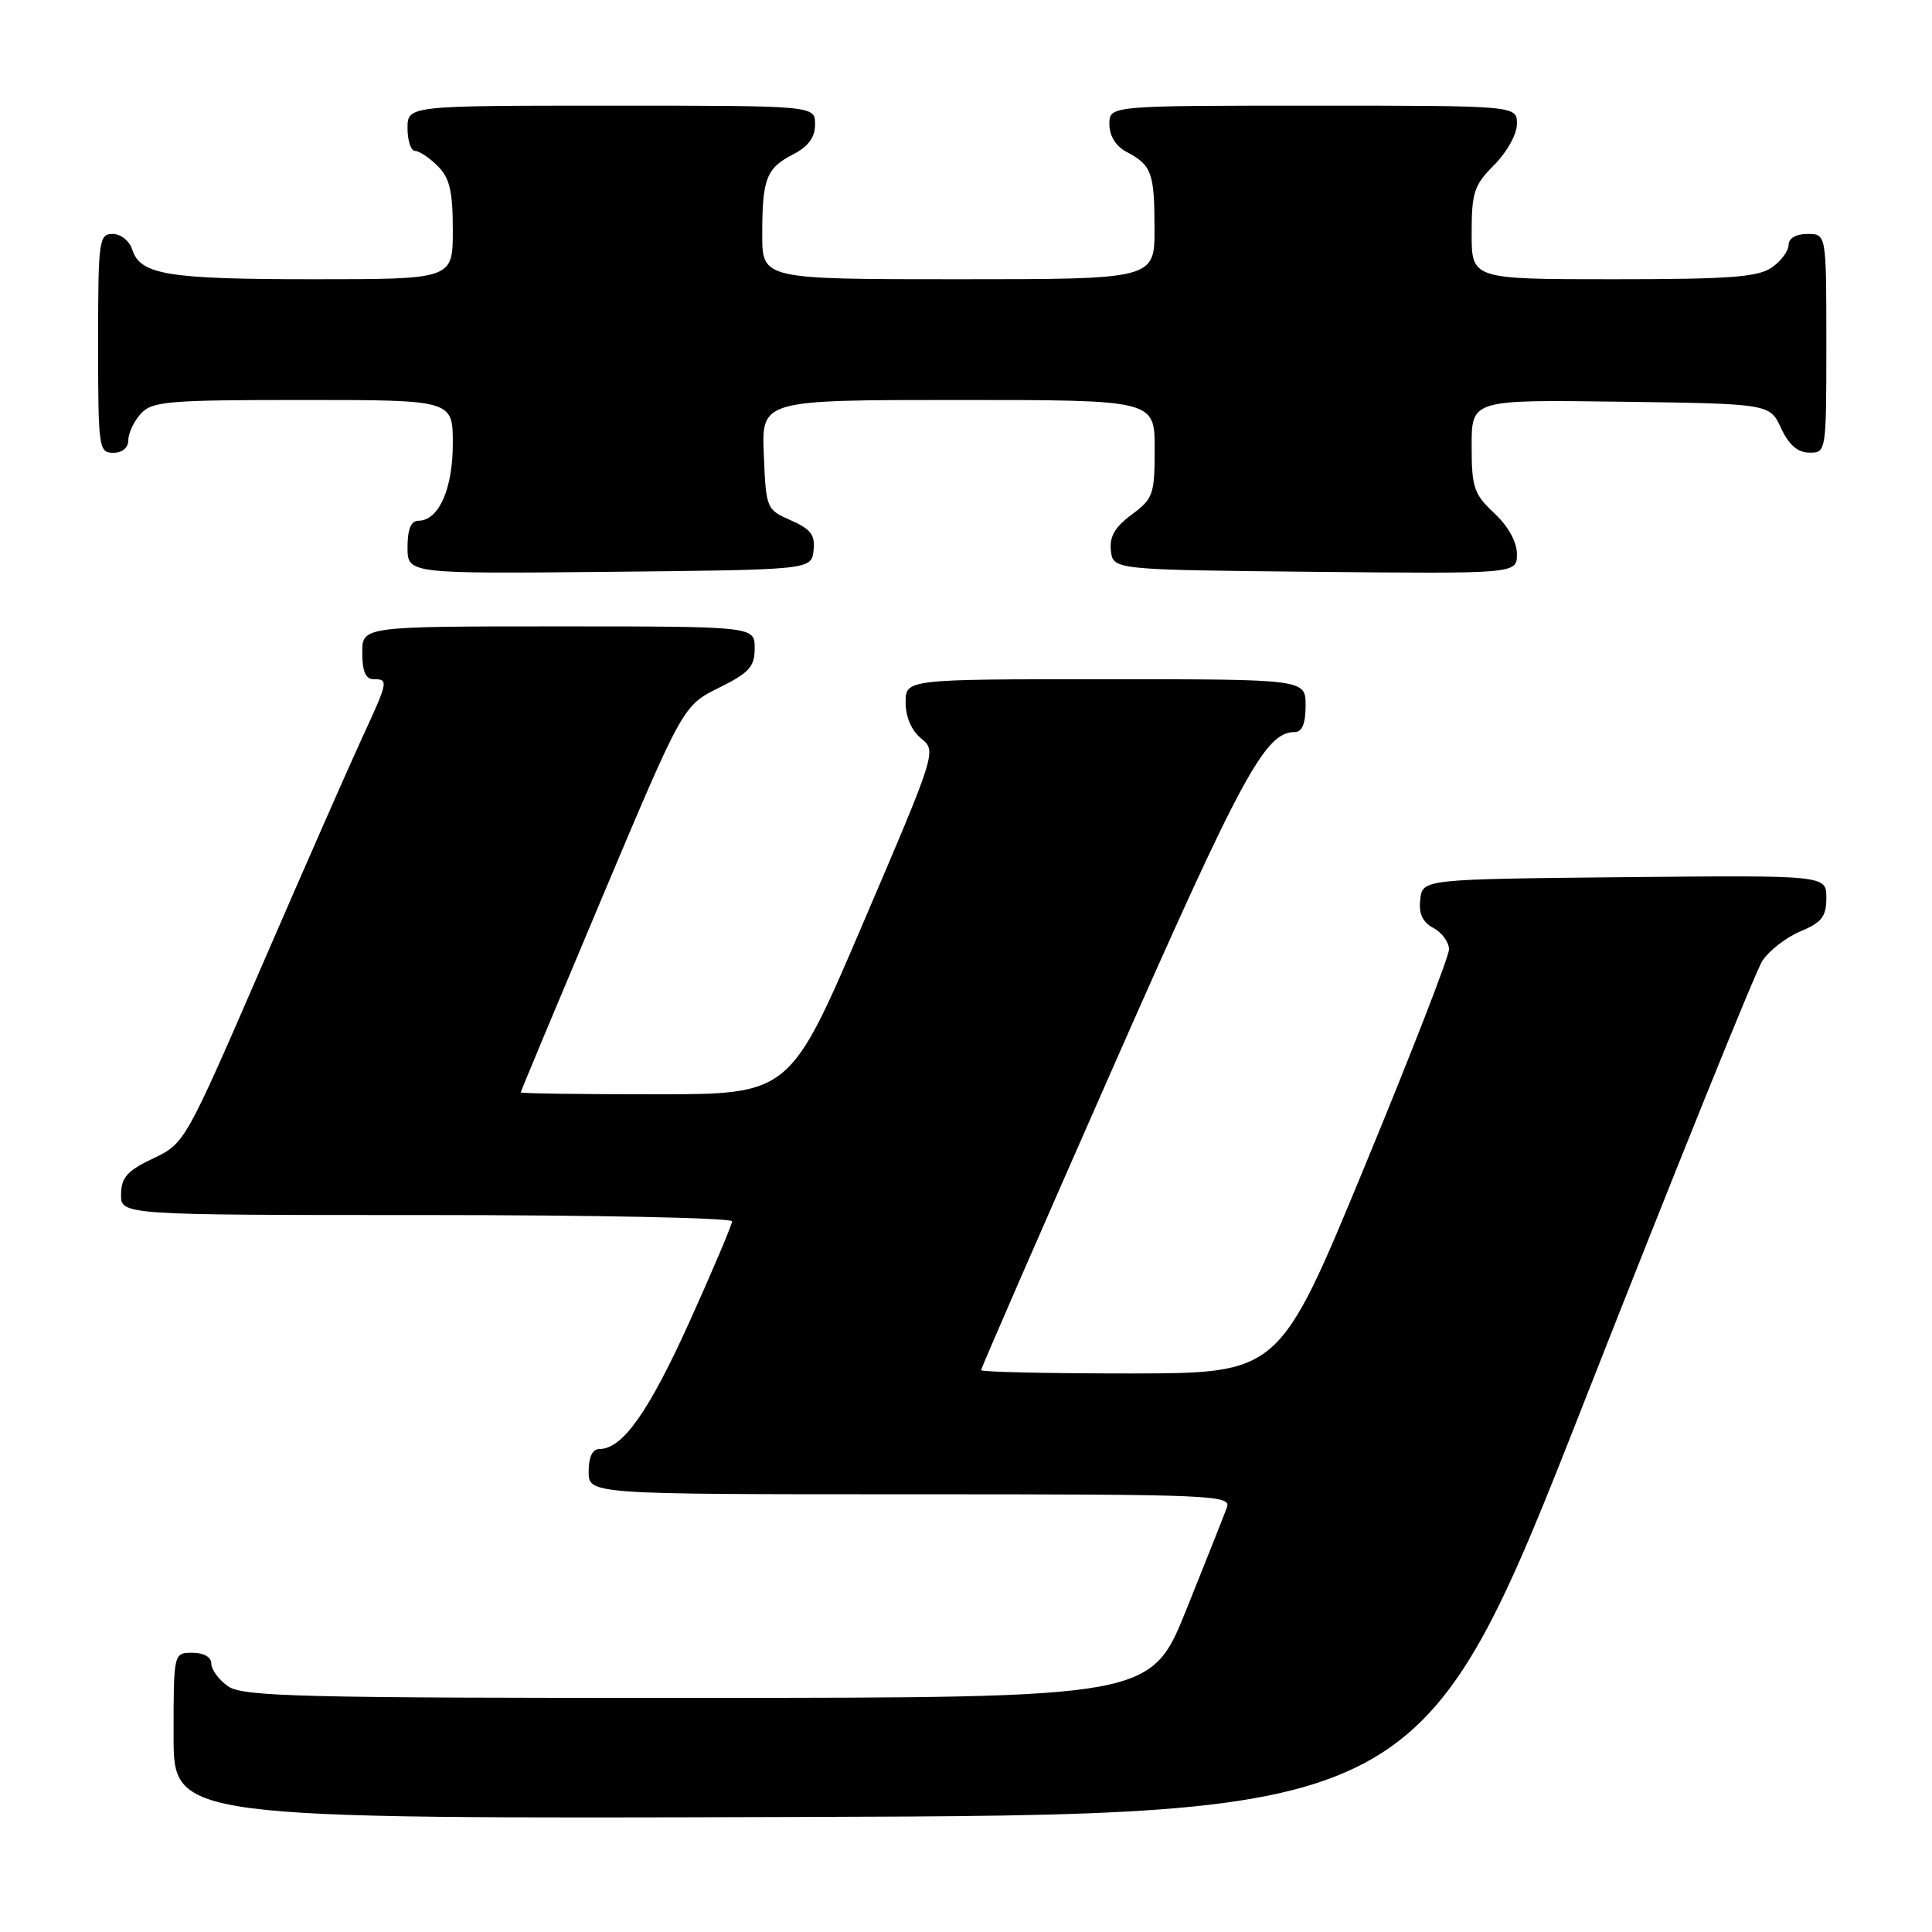 <?xml version="1.0" encoding="UTF-8" standalone="no"?>
<!DOCTYPE svg PUBLIC "-//W3C//DTD SVG 1.1//EN" "http://www.w3.org/Graphics/SVG/1.1/DTD/svg11.dtd" >
<svg xmlns="http://www.w3.org/2000/svg" xmlns:xlink="http://www.w3.org/1999/xlink" version="1.1" viewBox="0 0 256 256">
 <g >
 <path fill="currentColor"
d=" M 210.15 185.16 C 222.11 154.72 232.63 128.69 233.52 127.32 C 234.42 125.95 236.70 124.19 238.58 123.40 C 241.40 122.23 242.00 121.44 242.00 118.97 C 242.00 115.97 242.00 115.97 215.25 116.23 C 188.50 116.50 188.50 116.50 188.19 119.18 C 187.97 121.07 188.49 122.19 189.94 122.97 C 191.07 123.57 192.00 124.84 192.00 125.79 C 192.01 126.73 186.94 139.76 180.75 154.74 C 169.50 181.97 169.50 181.97 149.75 181.99 C 138.89 181.99 130.00 181.80 130.00 181.55 C 130.00 181.30 137.89 163.19 147.54 141.30 C 164.57 102.67 167.64 97.00 171.56 97.00 C 172.54 97.00 173.00 95.88 173.00 93.50 C 173.00 90.00 173.00 90.00 146.50 90.00 C 120.00 90.00 120.00 90.00 120.00 93.09 C 120.00 95.00 120.78 96.81 122.06 97.85 C 124.11 99.51 124.07 99.64 114.39 122.26 C 104.67 145.00 104.67 145.00 86.83 145.00 C 77.03 145.00 69.00 144.89 69.00 144.75 C 69.00 144.61 73.84 133.03 79.75 119.00 C 90.50 93.50 90.50 93.50 95.25 91.14 C 99.28 89.15 100.00 88.35 100.00 85.89 C 100.00 83.00 100.00 83.00 74.00 83.00 C 48.00 83.00 48.00 83.00 48.00 86.50 C 48.00 88.94 48.45 90.00 49.50 90.00 C 51.51 90.00 51.47 90.22 47.94 97.86 C 46.26 101.51 40.29 115.07 34.69 128.00 C 24.55 151.38 24.48 151.51 20.29 153.50 C 16.86 155.12 16.07 156.02 16.04 158.25 C 16.00 161.00 16.00 161.00 56.50 161.00 C 78.78 161.00 97.00 161.37 97.00 161.83 C 97.00 162.29 94.47 168.25 91.39 175.08 C 85.98 187.06 82.49 192.00 79.44 192.00 C 78.51 192.00 78.00 193.05 78.00 195.00 C 78.00 198.00 78.00 198.00 120.61 198.00 C 160.76 198.00 163.18 198.10 162.57 199.75 C 162.22 200.71 159.81 206.78 157.22 213.23 C 152.50 224.96 152.50 224.96 92.47 224.98 C 39.74 225.00 32.17 224.81 30.22 223.44 C 29.00 222.59 28.00 221.24 28.00 220.44 C 28.00 219.57 27.01 219.00 25.50 219.00 C 23.00 219.00 23.00 219.00 23.00 230.01 C 23.00 241.01 23.00 241.01 105.71 240.76 C 188.42 240.50 188.42 240.50 210.15 185.16 Z  M 107.80 72.95 C 108.04 70.90 107.45 70.12 104.80 68.95 C 101.55 67.52 101.50 67.39 101.21 60.25 C 100.91 53.00 100.91 53.00 126.96 53.00 C 153.00 53.00 153.00 53.00 153.00 59.47 C 153.00 65.52 152.80 66.09 149.95 68.19 C 147.72 69.84 146.99 71.12 147.20 72.97 C 147.50 75.50 147.50 75.50 174.25 75.77 C 201.00 76.03 201.00 76.03 201.00 73.42 C 201.00 71.80 199.85 69.73 198.00 68.00 C 195.30 65.48 195.00 64.59 195.00 59.08 C 195.00 52.96 195.00 52.96 214.75 53.23 C 234.50 53.50 234.50 53.50 236.00 56.73 C 237.03 58.95 238.20 59.96 239.75 59.98 C 241.98 60.00 242.00 59.88 242.00 45.50 C 242.00 31.00 242.00 31.00 239.50 31.00 C 237.99 31.00 237.00 31.57 237.00 32.44 C 237.00 33.24 236.00 34.59 234.78 35.44 C 232.96 36.72 229.15 37.00 213.78 37.00 C 195.00 37.00 195.00 37.00 195.00 30.92 C 195.00 25.50 195.32 24.52 198.00 21.85 C 199.68 20.16 201.00 17.78 201.00 16.42 C 201.00 14.00 201.00 14.00 174.00 14.00 C 147.00 14.00 147.00 14.00 147.00 16.46 C 147.00 18.00 147.85 19.37 149.25 20.11 C 152.60 21.88 152.97 22.87 152.98 30.25 C 153.00 37.00 153.00 37.00 127.00 37.00 C 101.00 37.00 101.00 37.00 101.00 31.08 C 101.00 23.67 101.53 22.29 105.12 20.44 C 107.12 19.41 108.00 18.19 108.00 16.47 C 108.00 14.00 108.00 14.00 81.00 14.00 C 54.00 14.00 54.00 14.00 54.00 17.00 C 54.00 18.65 54.45 20.00 55.00 20.00 C 55.55 20.00 56.90 20.90 58.00 22.00 C 59.59 23.59 60.00 25.33 60.00 30.50 C 60.00 37.00 60.00 37.00 41.57 37.00 C 22.17 37.00 18.58 36.41 17.52 33.06 C 17.16 31.92 16.00 31.00 14.93 31.00 C 13.11 31.00 13.00 31.84 13.00 45.50 C 13.00 59.33 13.09 60.00 15.00 60.00 C 16.20 60.00 17.00 59.33 17.00 58.33 C 17.00 57.41 17.74 55.83 18.65 54.83 C 20.15 53.17 22.20 53.00 40.15 53.00 C 60.00 53.00 60.00 53.00 60.00 58.78 C 60.00 64.79 58.13 69.00 55.44 69.00 C 54.46 69.00 54.00 70.12 54.00 72.52 C 54.00 76.03 54.00 76.03 80.75 75.77 C 107.50 75.50 107.50 75.50 107.80 72.95 Z "/>
</g>
</svg>